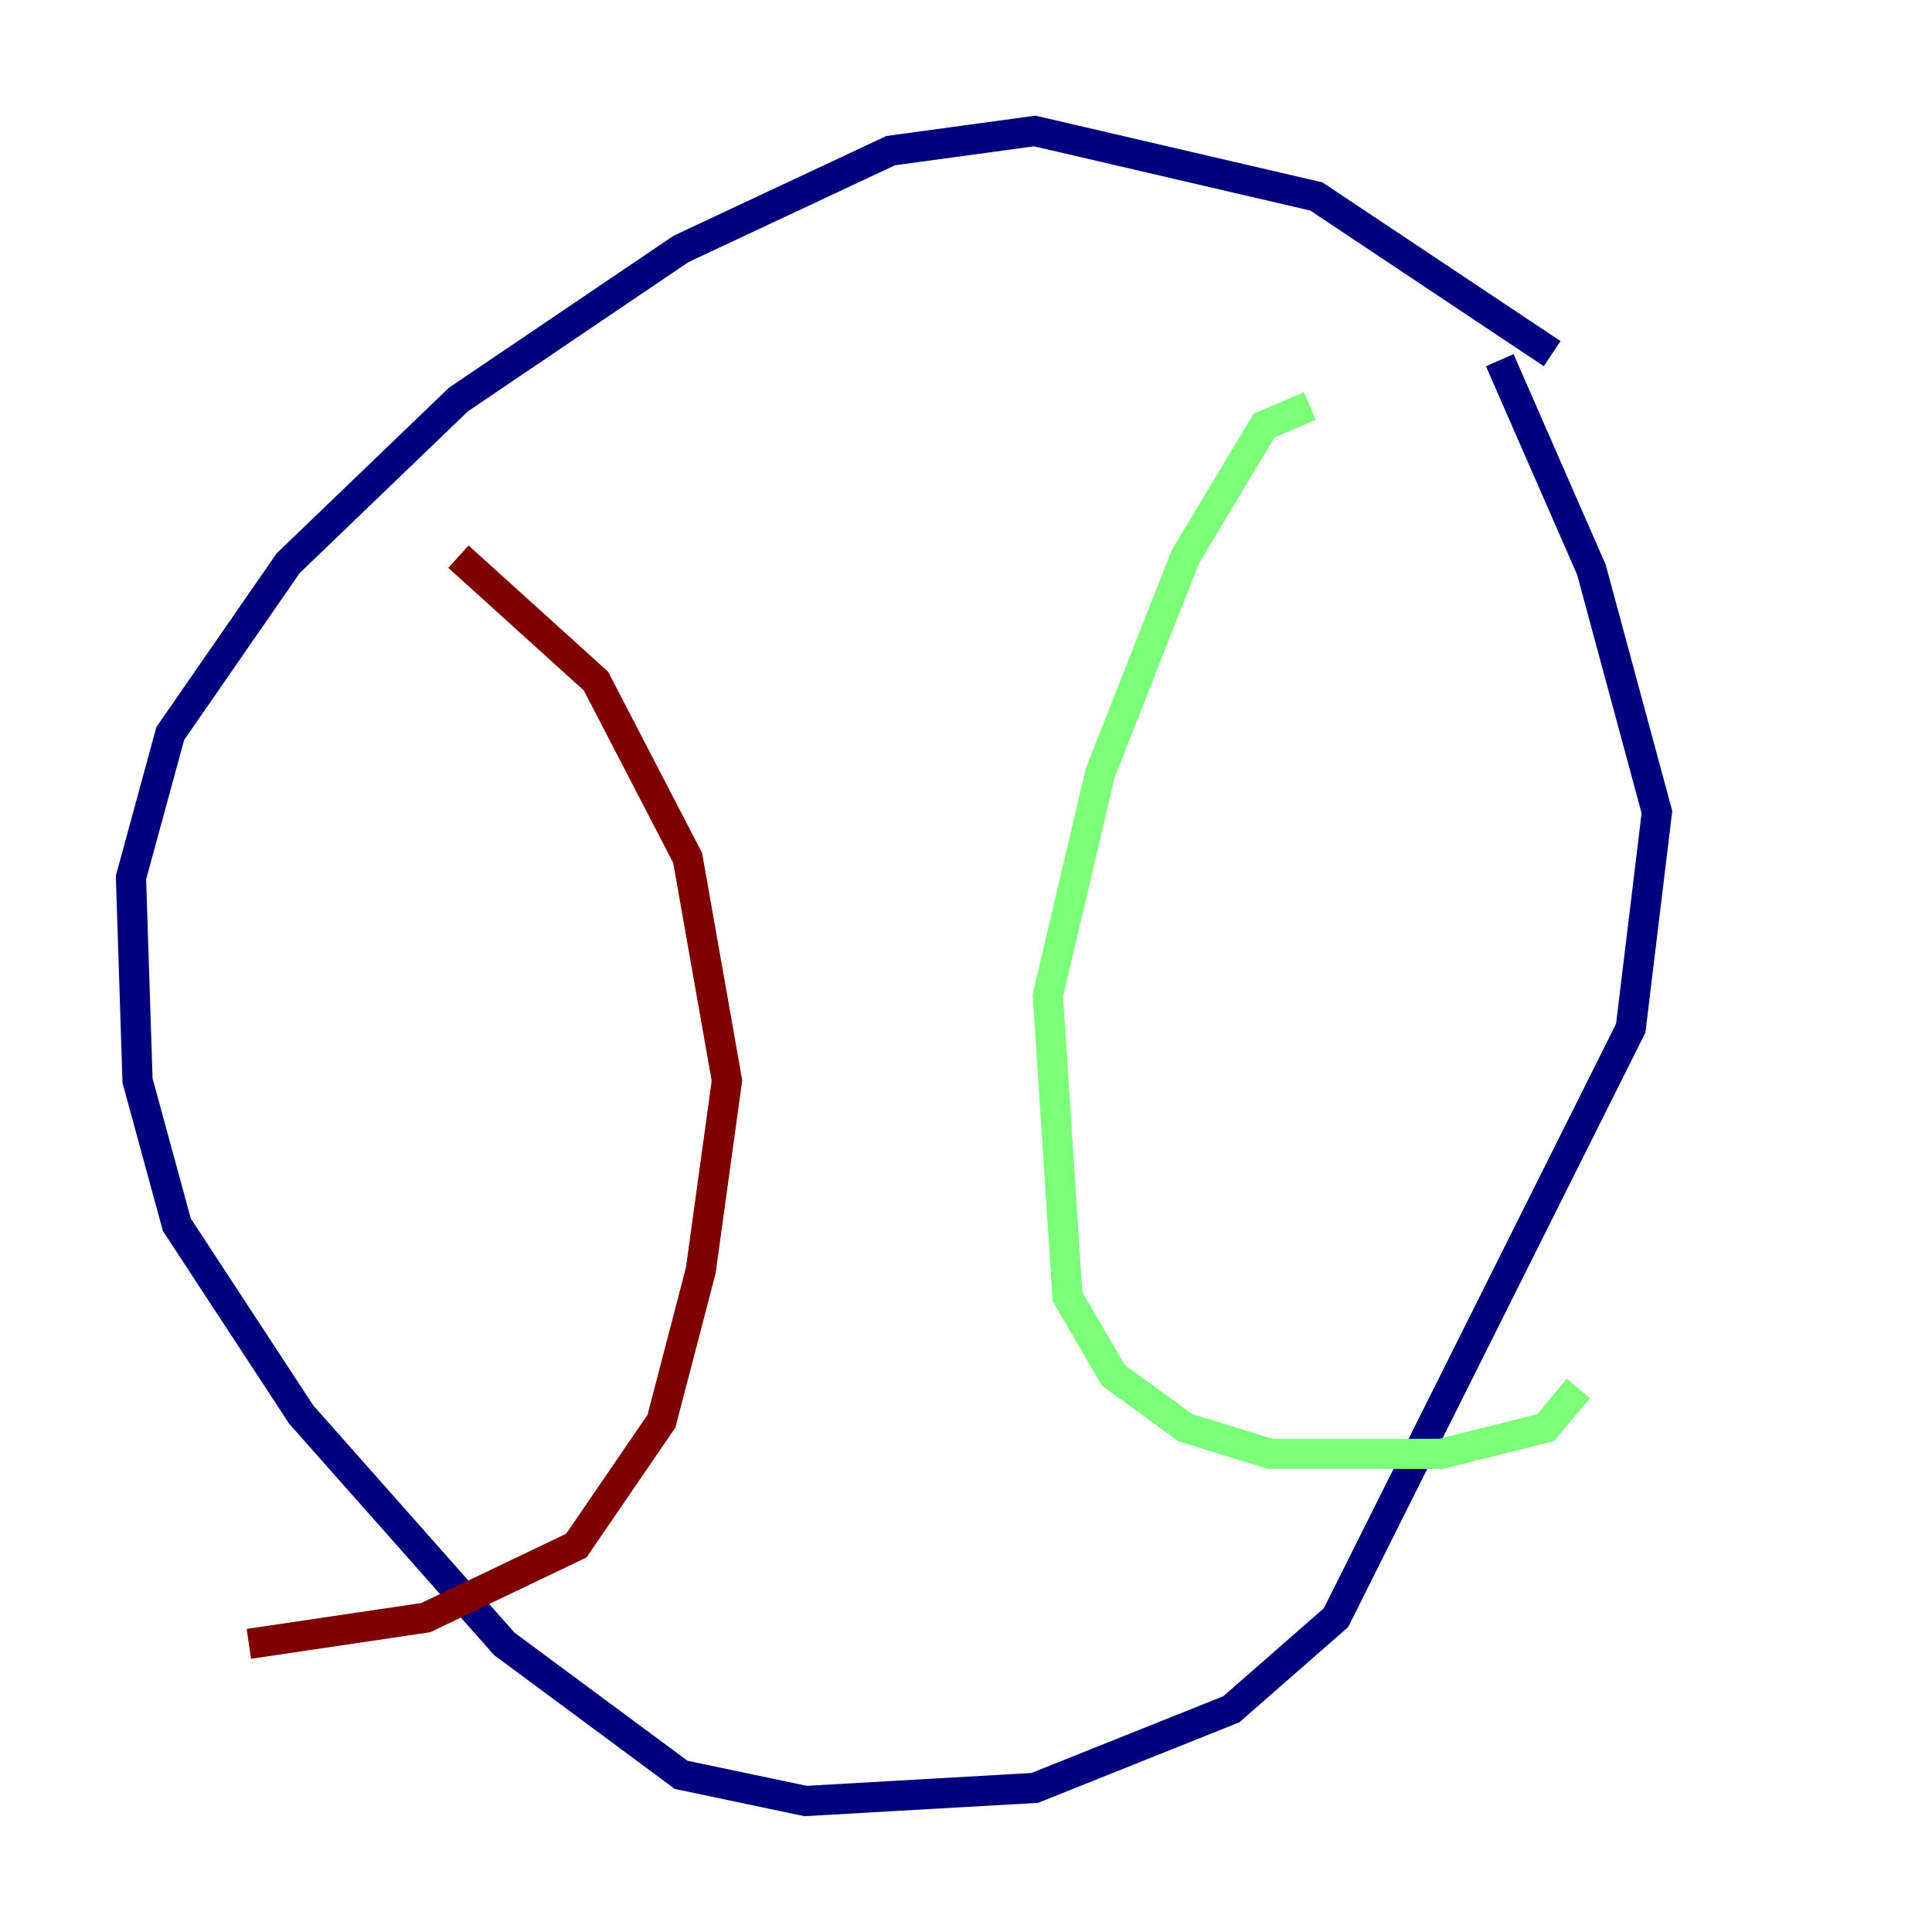 <?xml version="1.0" encoding="utf-8" ?>
<svg baseProfile="tiny" height="128" version="1.2" viewBox="0,0,128,128" width="128" xmlns="http://www.w3.org/2000/svg" xmlns:ev="http://www.w3.org/2001/xml-events" xmlns:xlink="http://www.w3.org/1999/xlink"><defs /><polyline fill="none" points="102.834,23.43 87.214,13.017 68.556,8.678 59.01,9.98 45.125,16.488 30.373,26.468 19.091,37.315 11.281,48.597 8.678,58.142 9.112,71.593 11.715,81.139 19.959,93.722 33.41,108.909 45.125,117.586 53.37,119.322 68.556,118.454 81.573,113.248 88.515,107.173 108.041,68.122 109.776,53.803 105.437,37.749 99.363,23.864" stroke="#00007f" stroke-width="2" /><polyline fill="none" points="86.78,26.902 83.742,28.203 78.536,36.881 72.895,51.2 69.424,65.953 70.725,85.912 73.763,91.119 78.536,94.59 84.176,96.325 95.458,96.325 102.4,94.59 104.57,91.986" stroke="#7cff79" stroke-width="2" /><polyline fill="none" points="30.373,36.881 39.485,45.125 45.559,56.841 48.163,71.593 46.427,84.176 43.824,94.156 38.183,102.4 28.203,107.173 16.488,108.909" stroke="#7f0000" stroke-width="2" /></svg>